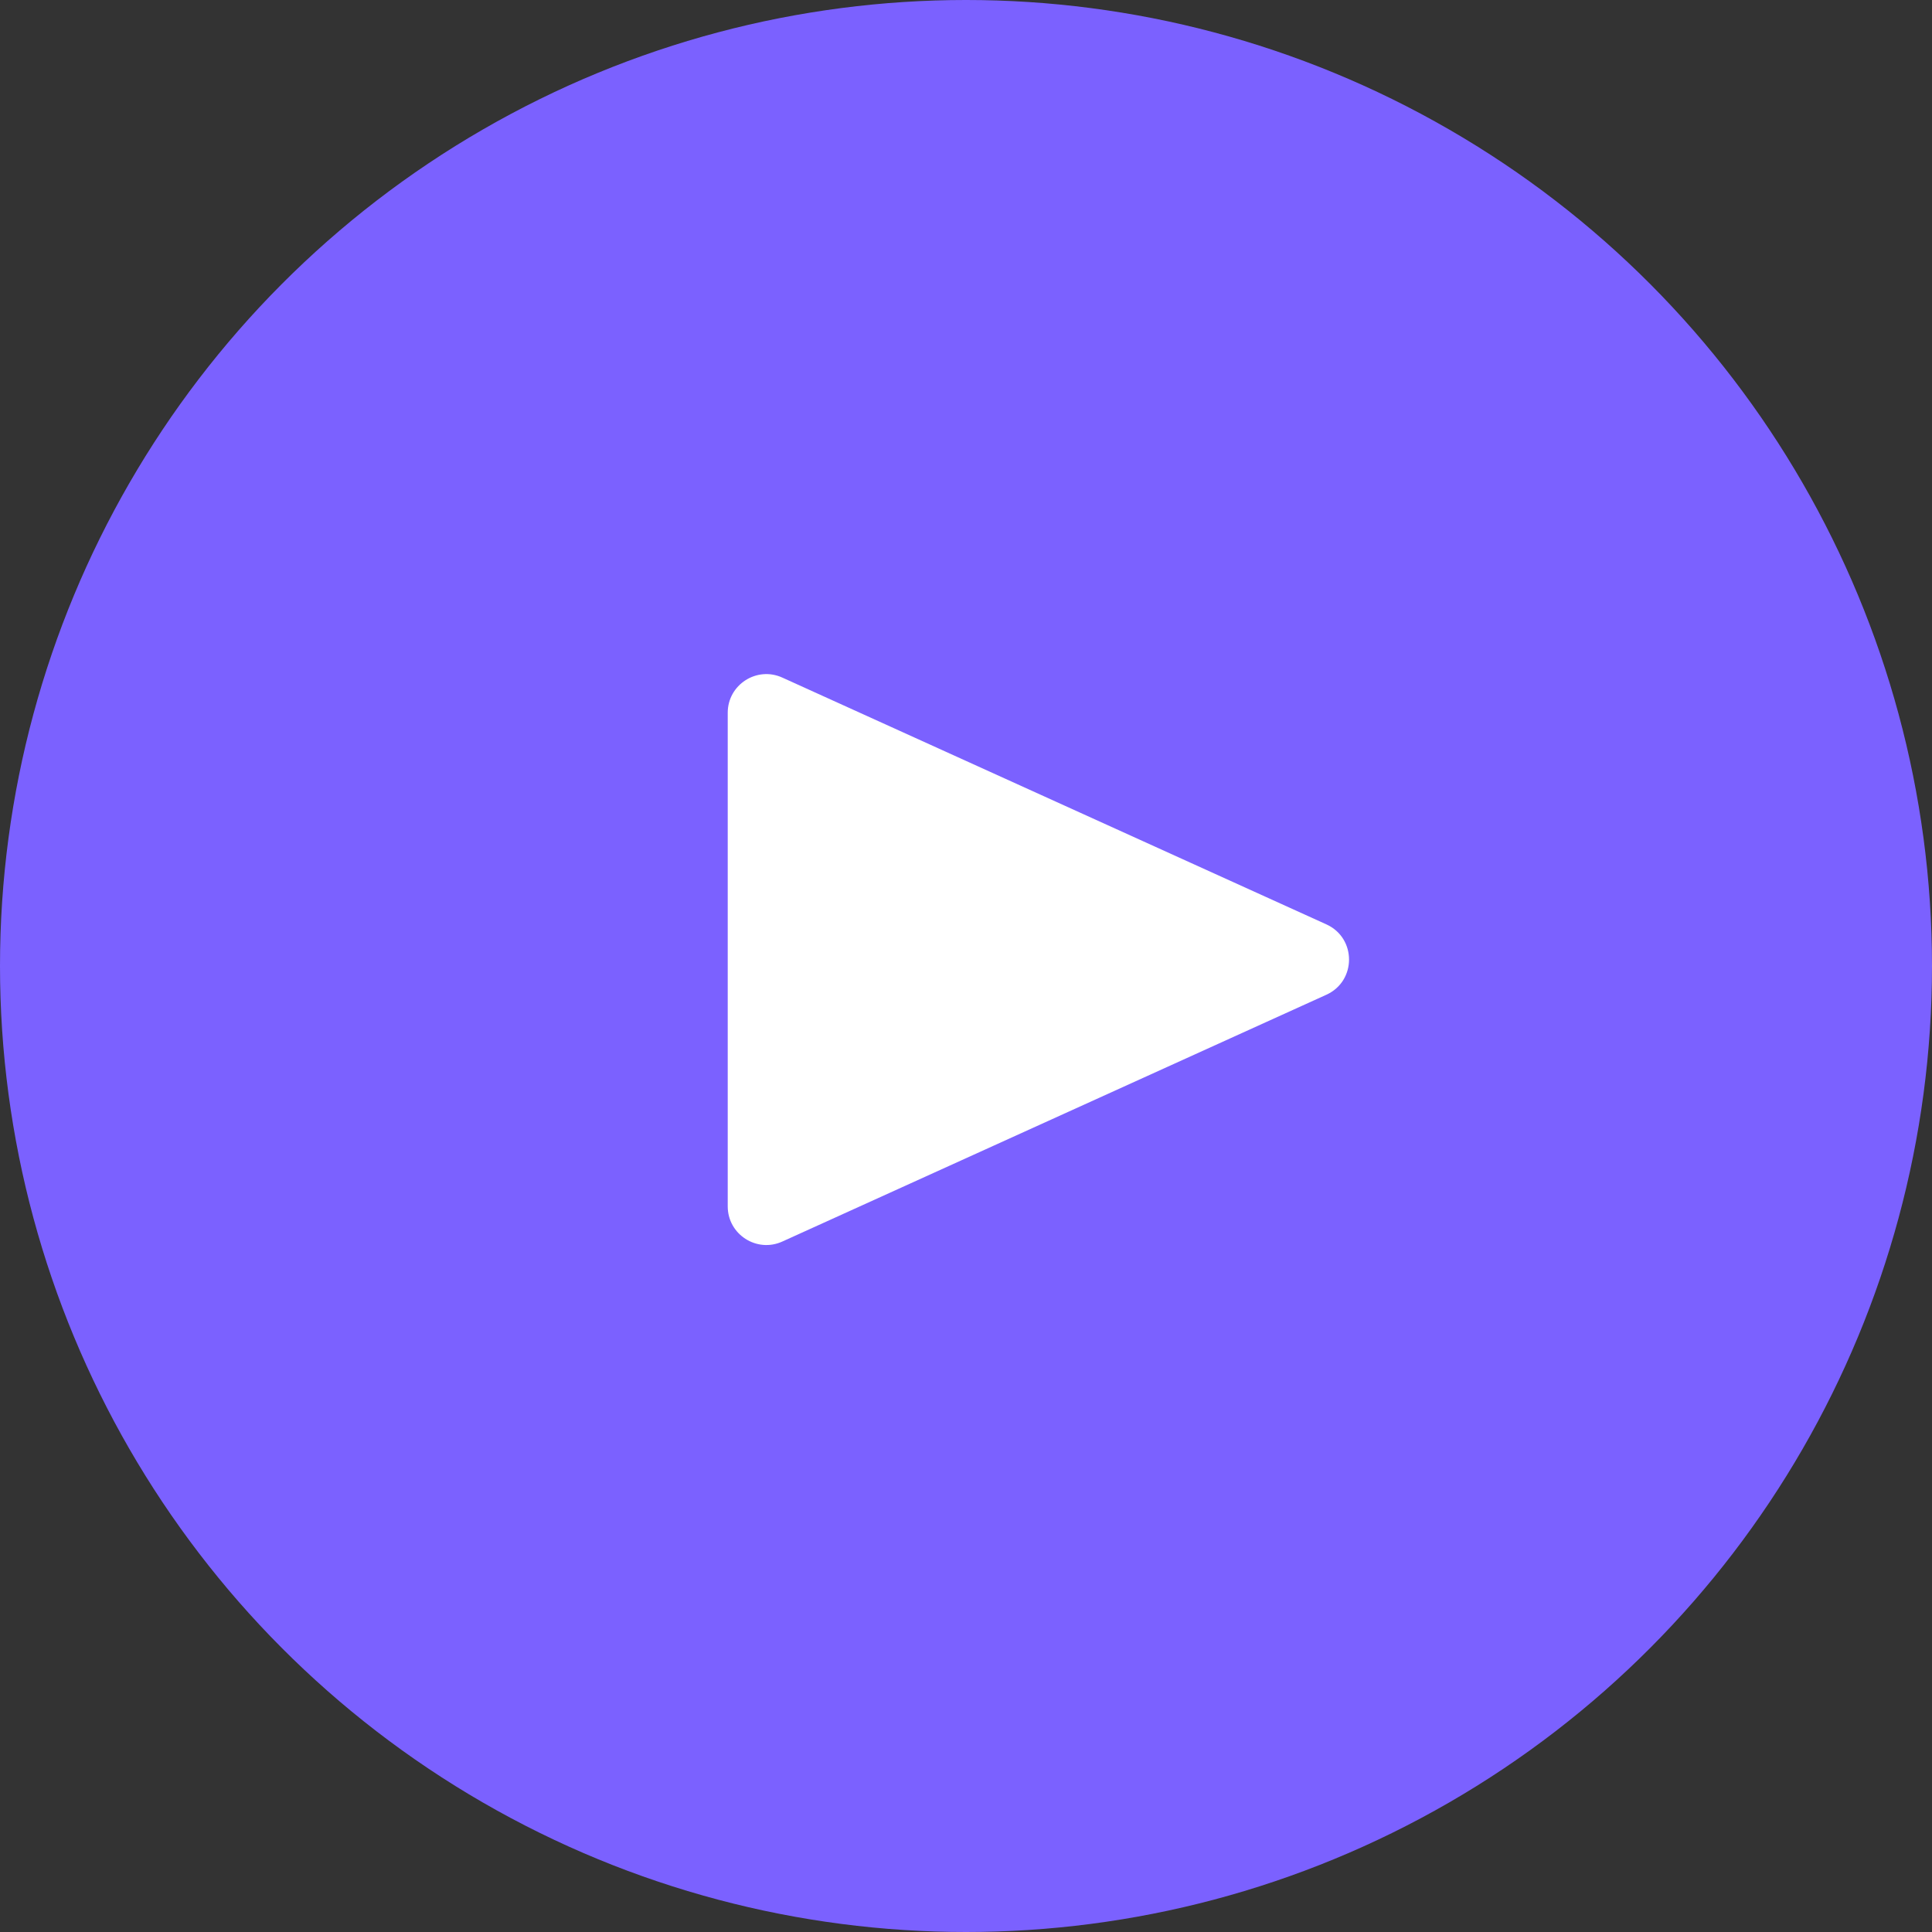 <svg width="100" height="100" viewBox="0 0 100 100" fill="none" xmlns="http://www.w3.org/2000/svg">
<rect x="0" y="0" width="100" height="100" fill="#333333" stroke="none"/>
<g id="Learn-more__button">
<circle id="Ellipse 8" cx="50" cy="50" r="50" fill="#7B61FF"/>
<path id="Polygon 1" d="M68.652 47.845C70.217 48.555 70.217 50.778 68.652 51.488L40.493 64.262C39.169 64.862 37.667 63.894 37.667 62.44L37.667 36.893C37.667 35.439 39.169 34.471 40.493 35.072L68.652 47.845Z" fill="white"/>
</g>
</svg>
